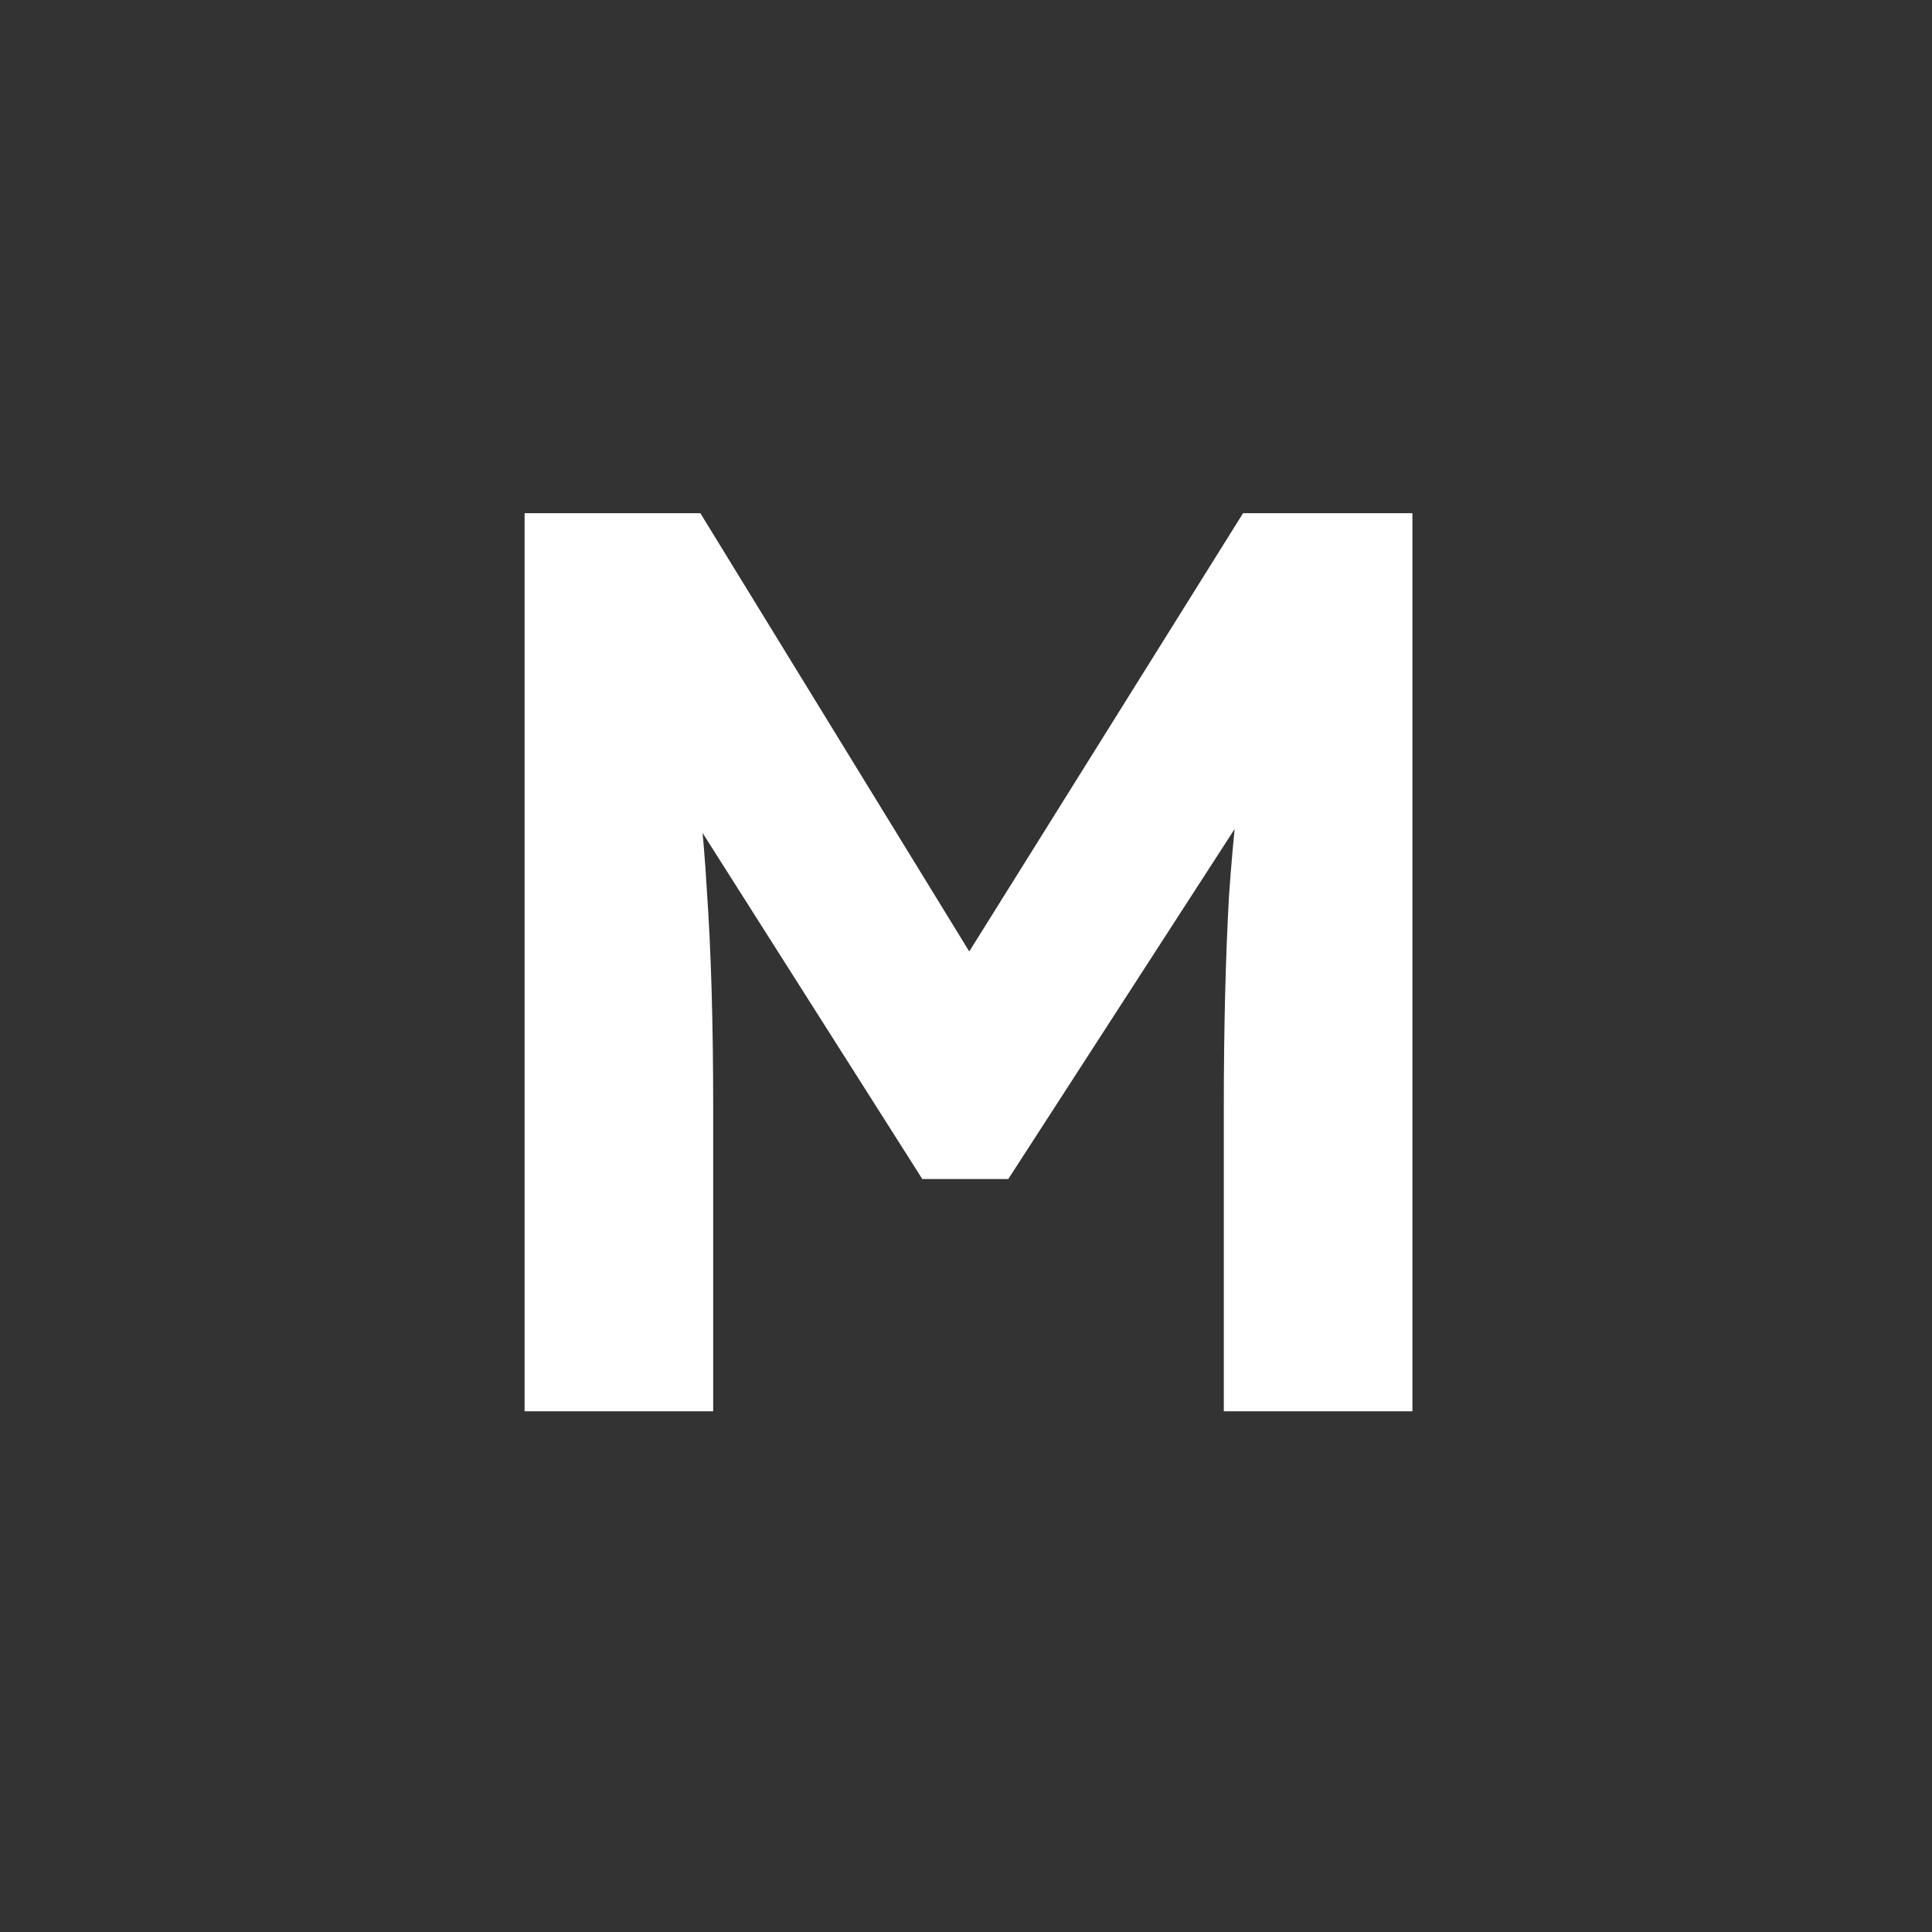 <svg width="256" height="256" viewBox="0 0 256 256" fill="none" xmlns="http://www.w3.org/2000/svg">
	<rect x="0" y="0" width="256" height="256" fill="#333333" stroke="none"/>
	<path
		d="M69.511 187V68H92.801L135.981 138.38L120.851 138.21L164.711 68H187.151V187H162.161V146.71C162.161 136.397 162.388 127.103 162.841 118.83C163.408 110.557 164.314 102.397 165.561 94.35L168.451 102.34L133.601 156.23H122.211L88.211 102.68L90.931 94.35C92.291 101.943 93.198 109.763 93.651 117.81C94.218 125.857 94.501 135.49 94.501 146.71V187H69.511Z"
		fill="white" />
</svg>